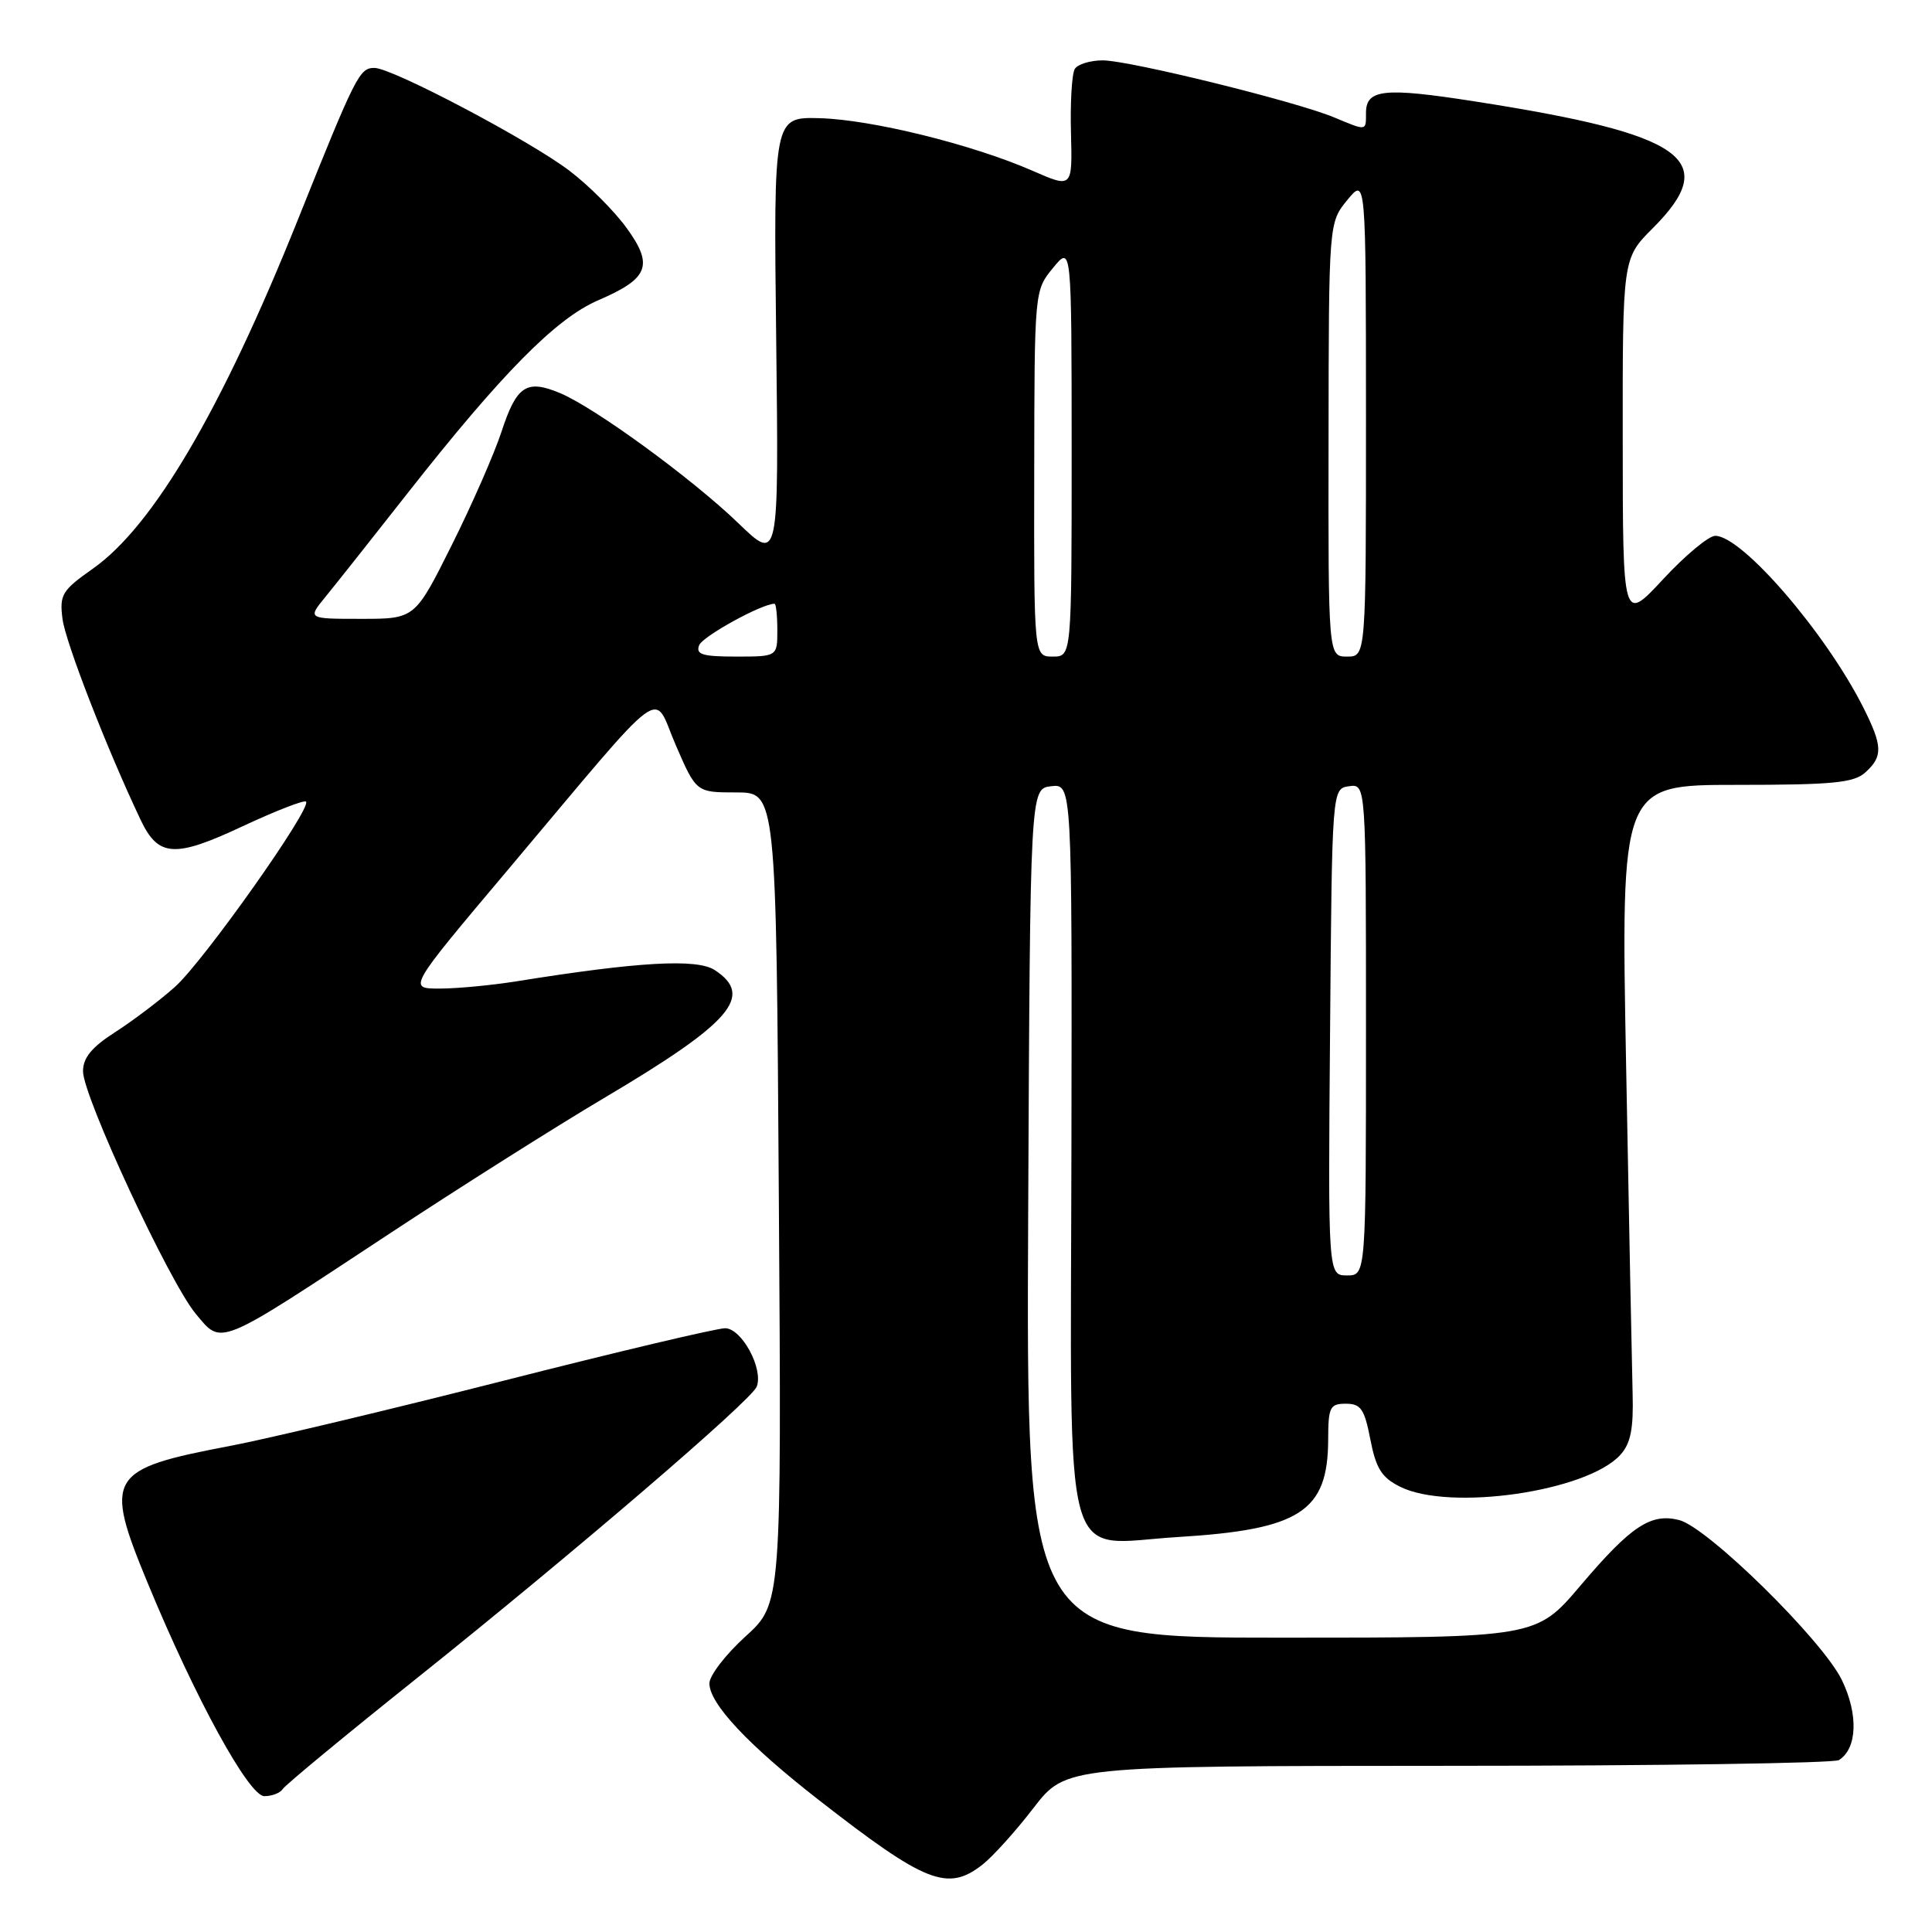 <?xml version="1.0" encoding="UTF-8" standalone="no"?>
<!DOCTYPE svg PUBLIC "-//W3C//DTD SVG 1.1//EN" "http://www.w3.org/Graphics/SVG/1.1/DTD/svg11.dtd" >
<svg xmlns="http://www.w3.org/2000/svg" xmlns:xlink="http://www.w3.org/1999/xlink" version="1.1" viewBox="0 0 256 256">
 <g >
 <path fill="currentColor"
d=" M 130.20 247.06 C 131.56 245.99 134.60 242.62 136.95 239.56 C 141.24 234.00 141.24 234.00 191.87 233.98 C 219.72 233.98 243.03 233.63 243.67 233.22 C 246.10 231.68 246.26 227.17 244.06 222.62 C 241.51 217.35 226.26 202.35 222.48 201.41 C 218.73 200.47 216.10 202.22 209.42 210.10 C 203.56 217.00 203.56 217.00 169.77 217.00 C 135.98 217.00 135.98 217.00 136.24 160.75 C 136.50 104.50 136.50 104.50 139.28 104.18 C 142.05 103.86 142.05 103.86 141.97 152.18 C 141.87 209.58 140.52 204.62 156.00 203.67 C 172.28 202.68 175.96 200.30 175.99 190.75 C 176.00 186.45 176.22 186.00 178.33 186.00 C 180.32 186.00 180.80 186.70 181.58 190.74 C 182.32 194.57 183.08 195.78 185.50 196.99 C 192.05 200.28 210.29 197.65 214.71 192.77 C 216.07 191.27 216.46 189.32 216.33 184.65 C 216.24 181.27 215.85 161.74 215.47 141.25 C 214.77 104.00 214.77 104.00 230.06 104.00 C 242.88 104.00 245.64 103.73 247.17 102.35 C 249.52 100.22 249.47 98.86 246.88 93.71 C 241.89 83.82 230.83 71.00 227.28 71.00 C 226.41 71.00 223.30 73.59 220.37 76.75 C 215.03 82.50 215.03 82.50 215.02 58.37 C 215.00 34.24 215.00 34.24 219.00 30.24 C 228.08 21.15 223.36 17.79 195.37 13.43 C 183.39 11.56 181.00 11.81 181.00 14.97 C 181.00 17.39 181.13 17.37 176.79 15.56 C 171.76 13.45 149.62 8.00 146.12 8.00 C 144.47 8.00 142.80 8.51 142.42 9.13 C 142.03 9.76 141.80 13.57 141.91 17.60 C 142.10 24.94 142.10 24.94 136.80 22.62 C 128.84 19.14 115.50 15.85 108.61 15.66 C 102.50 15.50 102.50 15.50 102.85 45.00 C 103.20 74.50 103.20 74.50 97.85 69.34 C 91.69 63.40 78.76 53.97 74.17 52.07 C 69.76 50.24 68.45 51.11 66.46 57.18 C 65.50 60.11 62.53 66.89 59.85 72.25 C 54.98 82.00 54.98 82.00 47.86 82.00 C 40.74 82.00 40.74 82.00 43.12 79.09 C 44.43 77.49 49.33 71.31 54.00 65.36 C 66.50 49.46 73.67 42.20 79.26 39.79 C 85.96 36.91 86.64 35.18 83.03 30.21 C 81.43 27.99 78.04 24.59 75.49 22.65 C 70.24 18.64 51.97 9.00 49.62 9.00 C 47.63 9.00 47.17 9.90 39.41 29.26 C 29.36 54.30 20.30 69.72 12.32 75.34 C 8.22 78.23 7.87 78.79 8.28 82.00 C 8.67 85.08 14.16 99.22 18.64 108.65 C 20.98 113.58 23.15 113.71 32.16 109.48 C 36.53 107.44 40.30 105.97 40.55 106.22 C 41.37 107.04 26.94 127.43 23.18 130.77 C 21.16 132.57 17.59 135.27 15.25 136.77 C 12.15 138.76 11.00 140.16 11.00 141.95 C 11.00 145.27 22.45 169.92 25.94 174.09 C 29.44 178.29 28.62 178.62 51.33 163.65 C 60.77 157.42 73.67 149.27 80.00 145.52 C 96.91 135.50 99.96 131.98 94.71 128.54 C 92.34 127.00 84.63 127.43 68.50 130.02 C 65.20 130.55 60.60 130.99 58.27 130.99 C 54.03 131.00 54.03 131.00 67.27 115.29 C 88.88 89.62 86.39 91.47 89.55 98.75 C 92.26 105.00 92.26 105.00 97.55 105.00 C 102.85 105.00 102.85 105.00 103.20 158.75 C 103.56 212.50 103.56 212.50 98.78 216.84 C 96.15 219.23 94.00 222.02 94.00 223.06 C 94.00 225.74 99.13 231.21 108.43 238.46 C 122.66 249.55 125.57 250.70 130.20 247.06 Z  M 37.47 237.05 C 37.79 236.53 45.77 229.93 55.20 222.40 C 76.06 205.73 99.57 185.56 100.27 183.74 C 101.18 181.36 98.27 176.00 96.08 176.00 C 94.96 176.00 81.78 179.12 66.78 182.94 C 51.77 186.76 35.45 190.65 30.50 191.59 C 14.29 194.67 13.72 195.61 19.59 209.81 C 25.90 225.08 32.98 238.00 35.03 238.00 C 36.05 238.00 37.15 237.57 37.47 237.05 Z  M 176.24 136.75 C 176.50 104.50 176.50 104.50 178.75 104.18 C 181.00 103.86 181.00 103.86 181.00 136.43 C 181.00 169.00 181.00 169.00 178.49 169.00 C 175.97 169.00 175.97 169.00 176.24 136.75 Z  M 92.64 85.50 C 93.09 84.32 100.94 80.00 102.63 80.00 C 102.83 80.00 103.00 81.58 103.00 83.50 C 103.00 87.00 103.00 87.00 97.53 87.00 C 93.08 87.00 92.17 86.72 92.64 85.50 Z  M 137.04 62.75 C 137.07 38.50 137.07 38.50 139.53 35.50 C 141.99 32.50 141.99 32.50 142.00 59.75 C 142.00 87.00 142.00 87.00 139.50 87.00 C 137.00 87.00 137.00 87.00 137.04 62.75 Z  M 176.04 58.25 C 176.07 29.50 176.07 29.50 178.53 26.50 C 180.99 23.50 180.99 23.50 181.00 55.25 C 181.00 87.00 181.00 87.00 178.50 87.00 C 176.00 87.00 176.00 87.00 176.04 58.25 Z "/>
</g>
</svg>